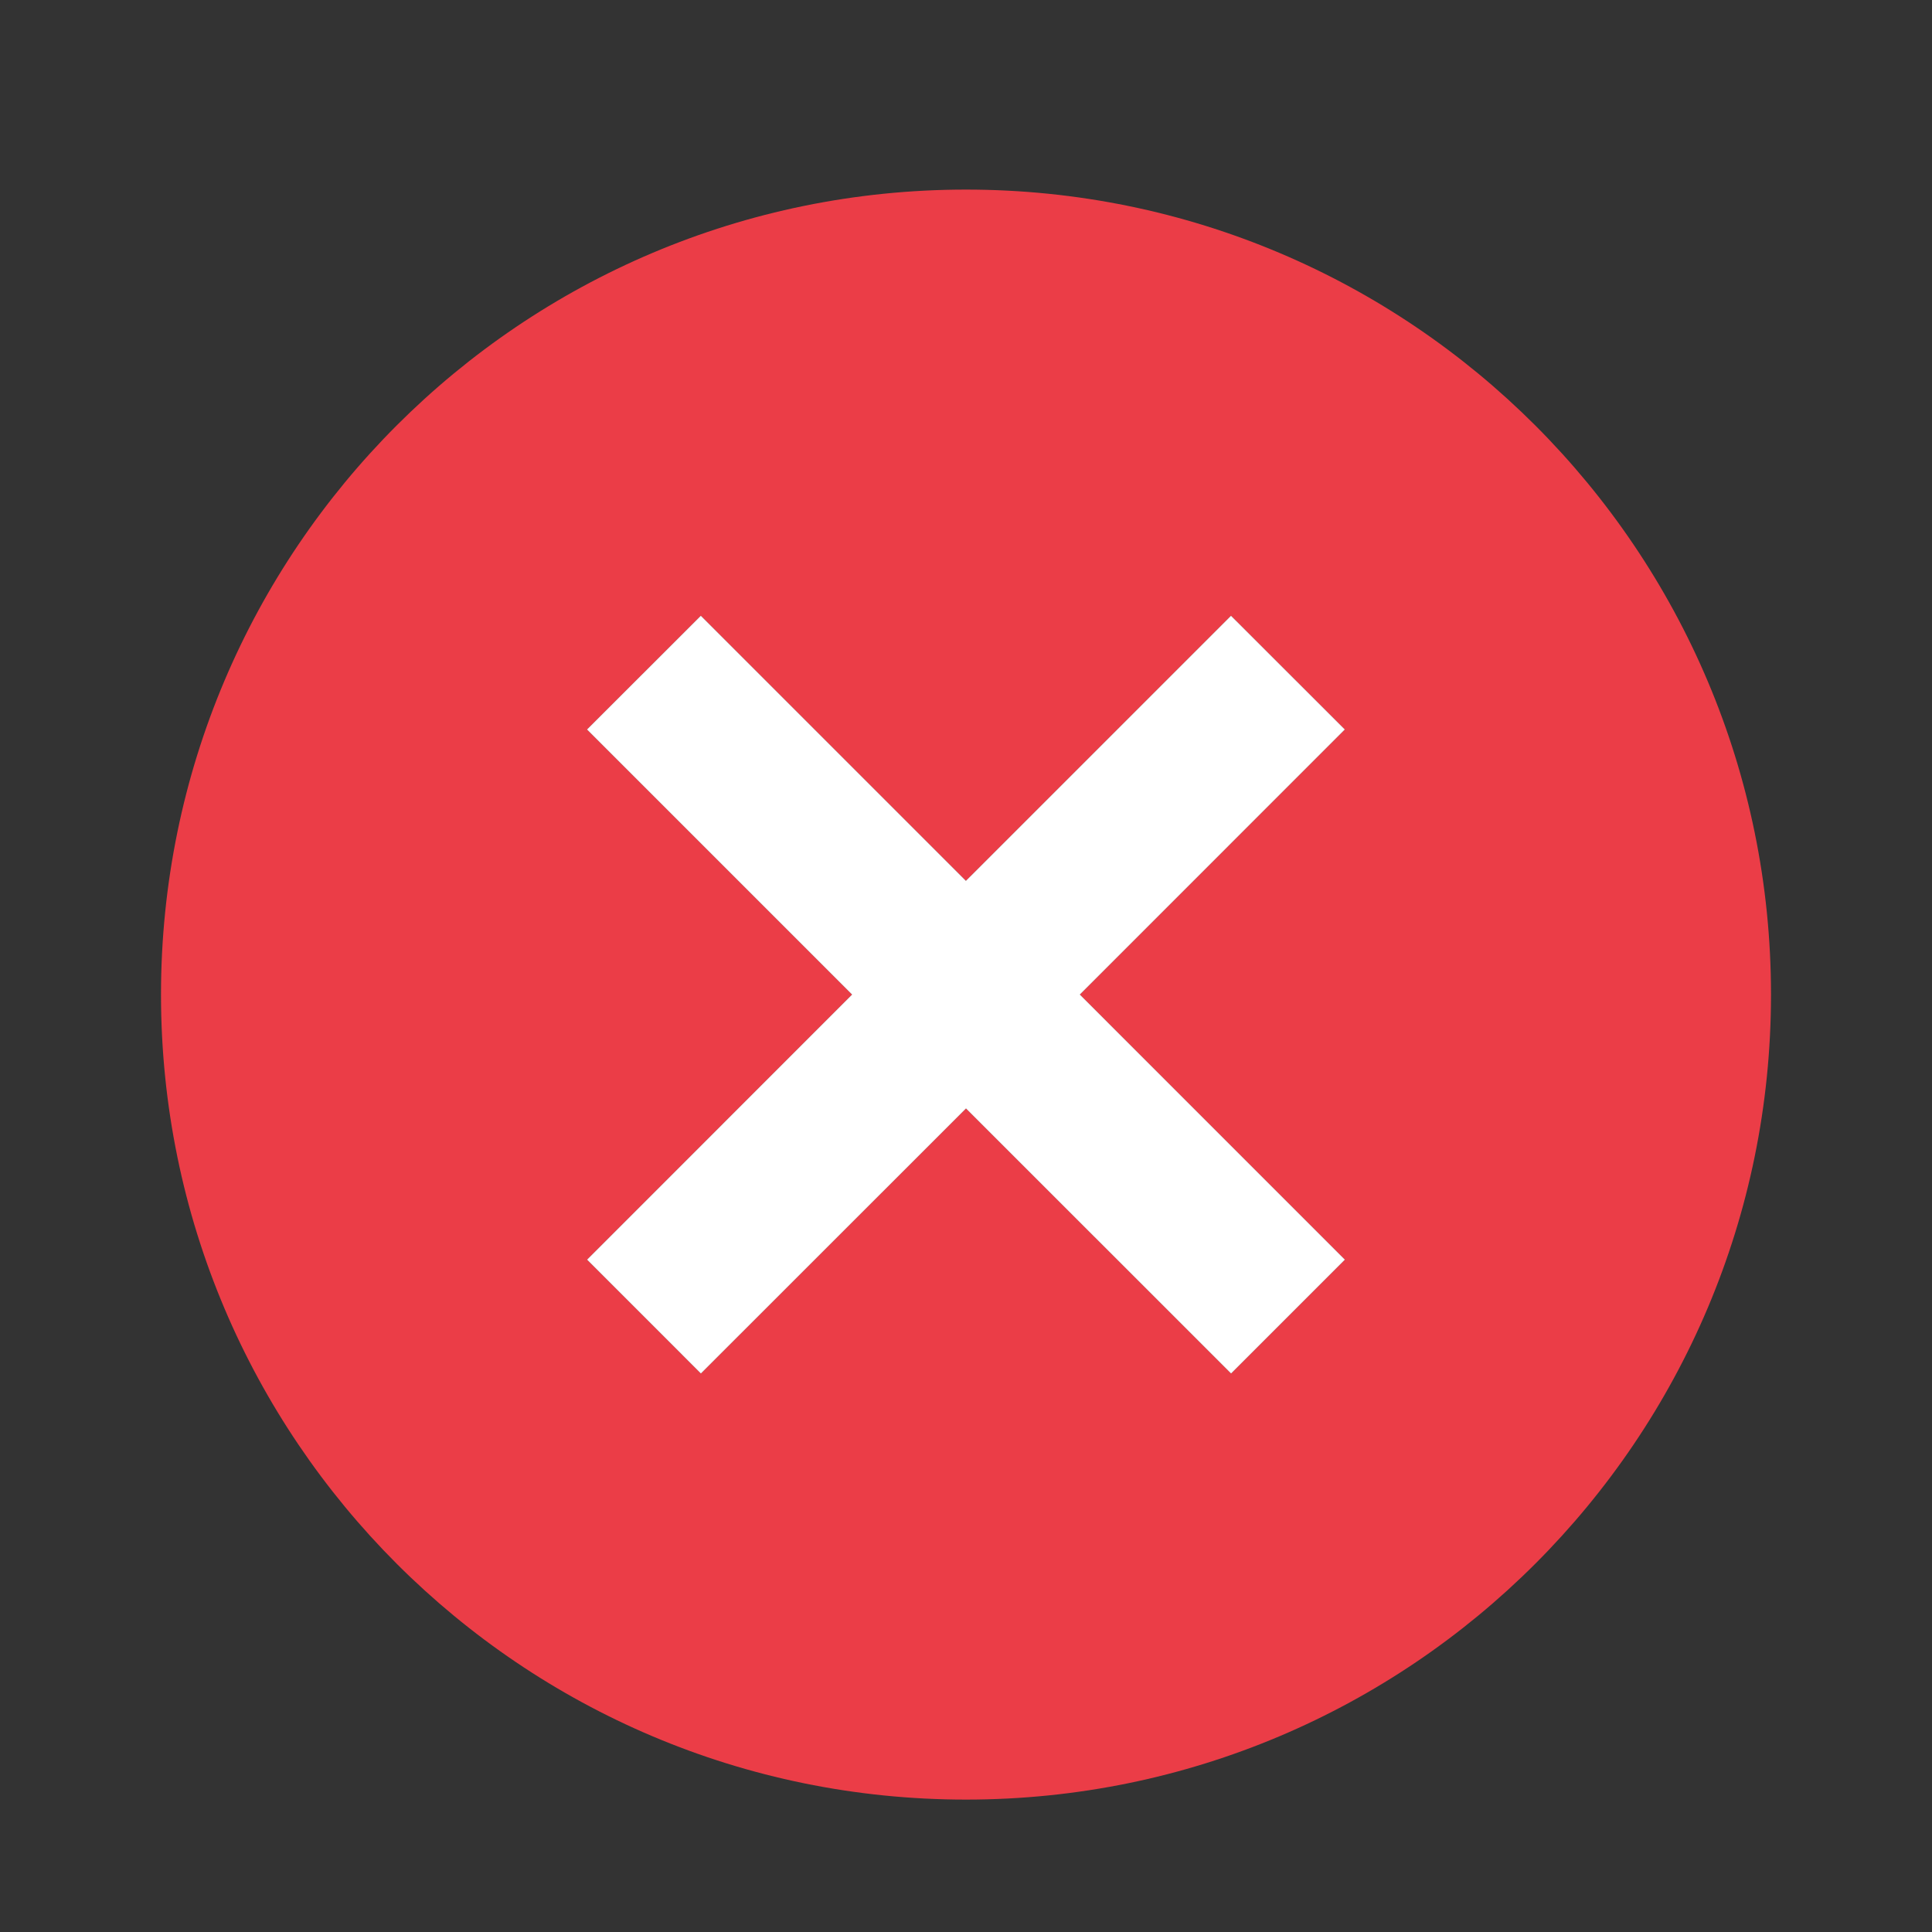 
<svg width="60" height="60" viewBox="0 0 60 60" fill="none" xmlns="http://www.w3.org/2000/svg">
<rect x="0" y="0" width="60" height="60" fill="#333333" stroke="none"/>
<path d="M30 5.888C16.192 5.888 5 17.08 5 30.887C5 44.695 16.192 55.888 30 55.888C43.807 55.888 55 44.695 55 30.887C55 17.08 43.805 5.888 30 5.888ZM41.767 39.12L38.232 42.655L30 34.425L21.767 42.655L18.232 39.12L26.462 30.887L18.23 22.655L21.765 19.123L29.997 27.355L38.23 19.123L41.765 22.655L33.535 30.887L41.767 39.12Z" fill="#EB3D47"/>
<path d="M41.767 39.12L38.232 42.655L30 34.425L21.767 42.655L18.232 39.12L26.462 30.887L18.23 22.655L21.765 19.123L29.997 27.355L38.23 19.123L41.765 22.655L33.535 30.887L41.767 39.12Z" fill="white"/>
</svg>
